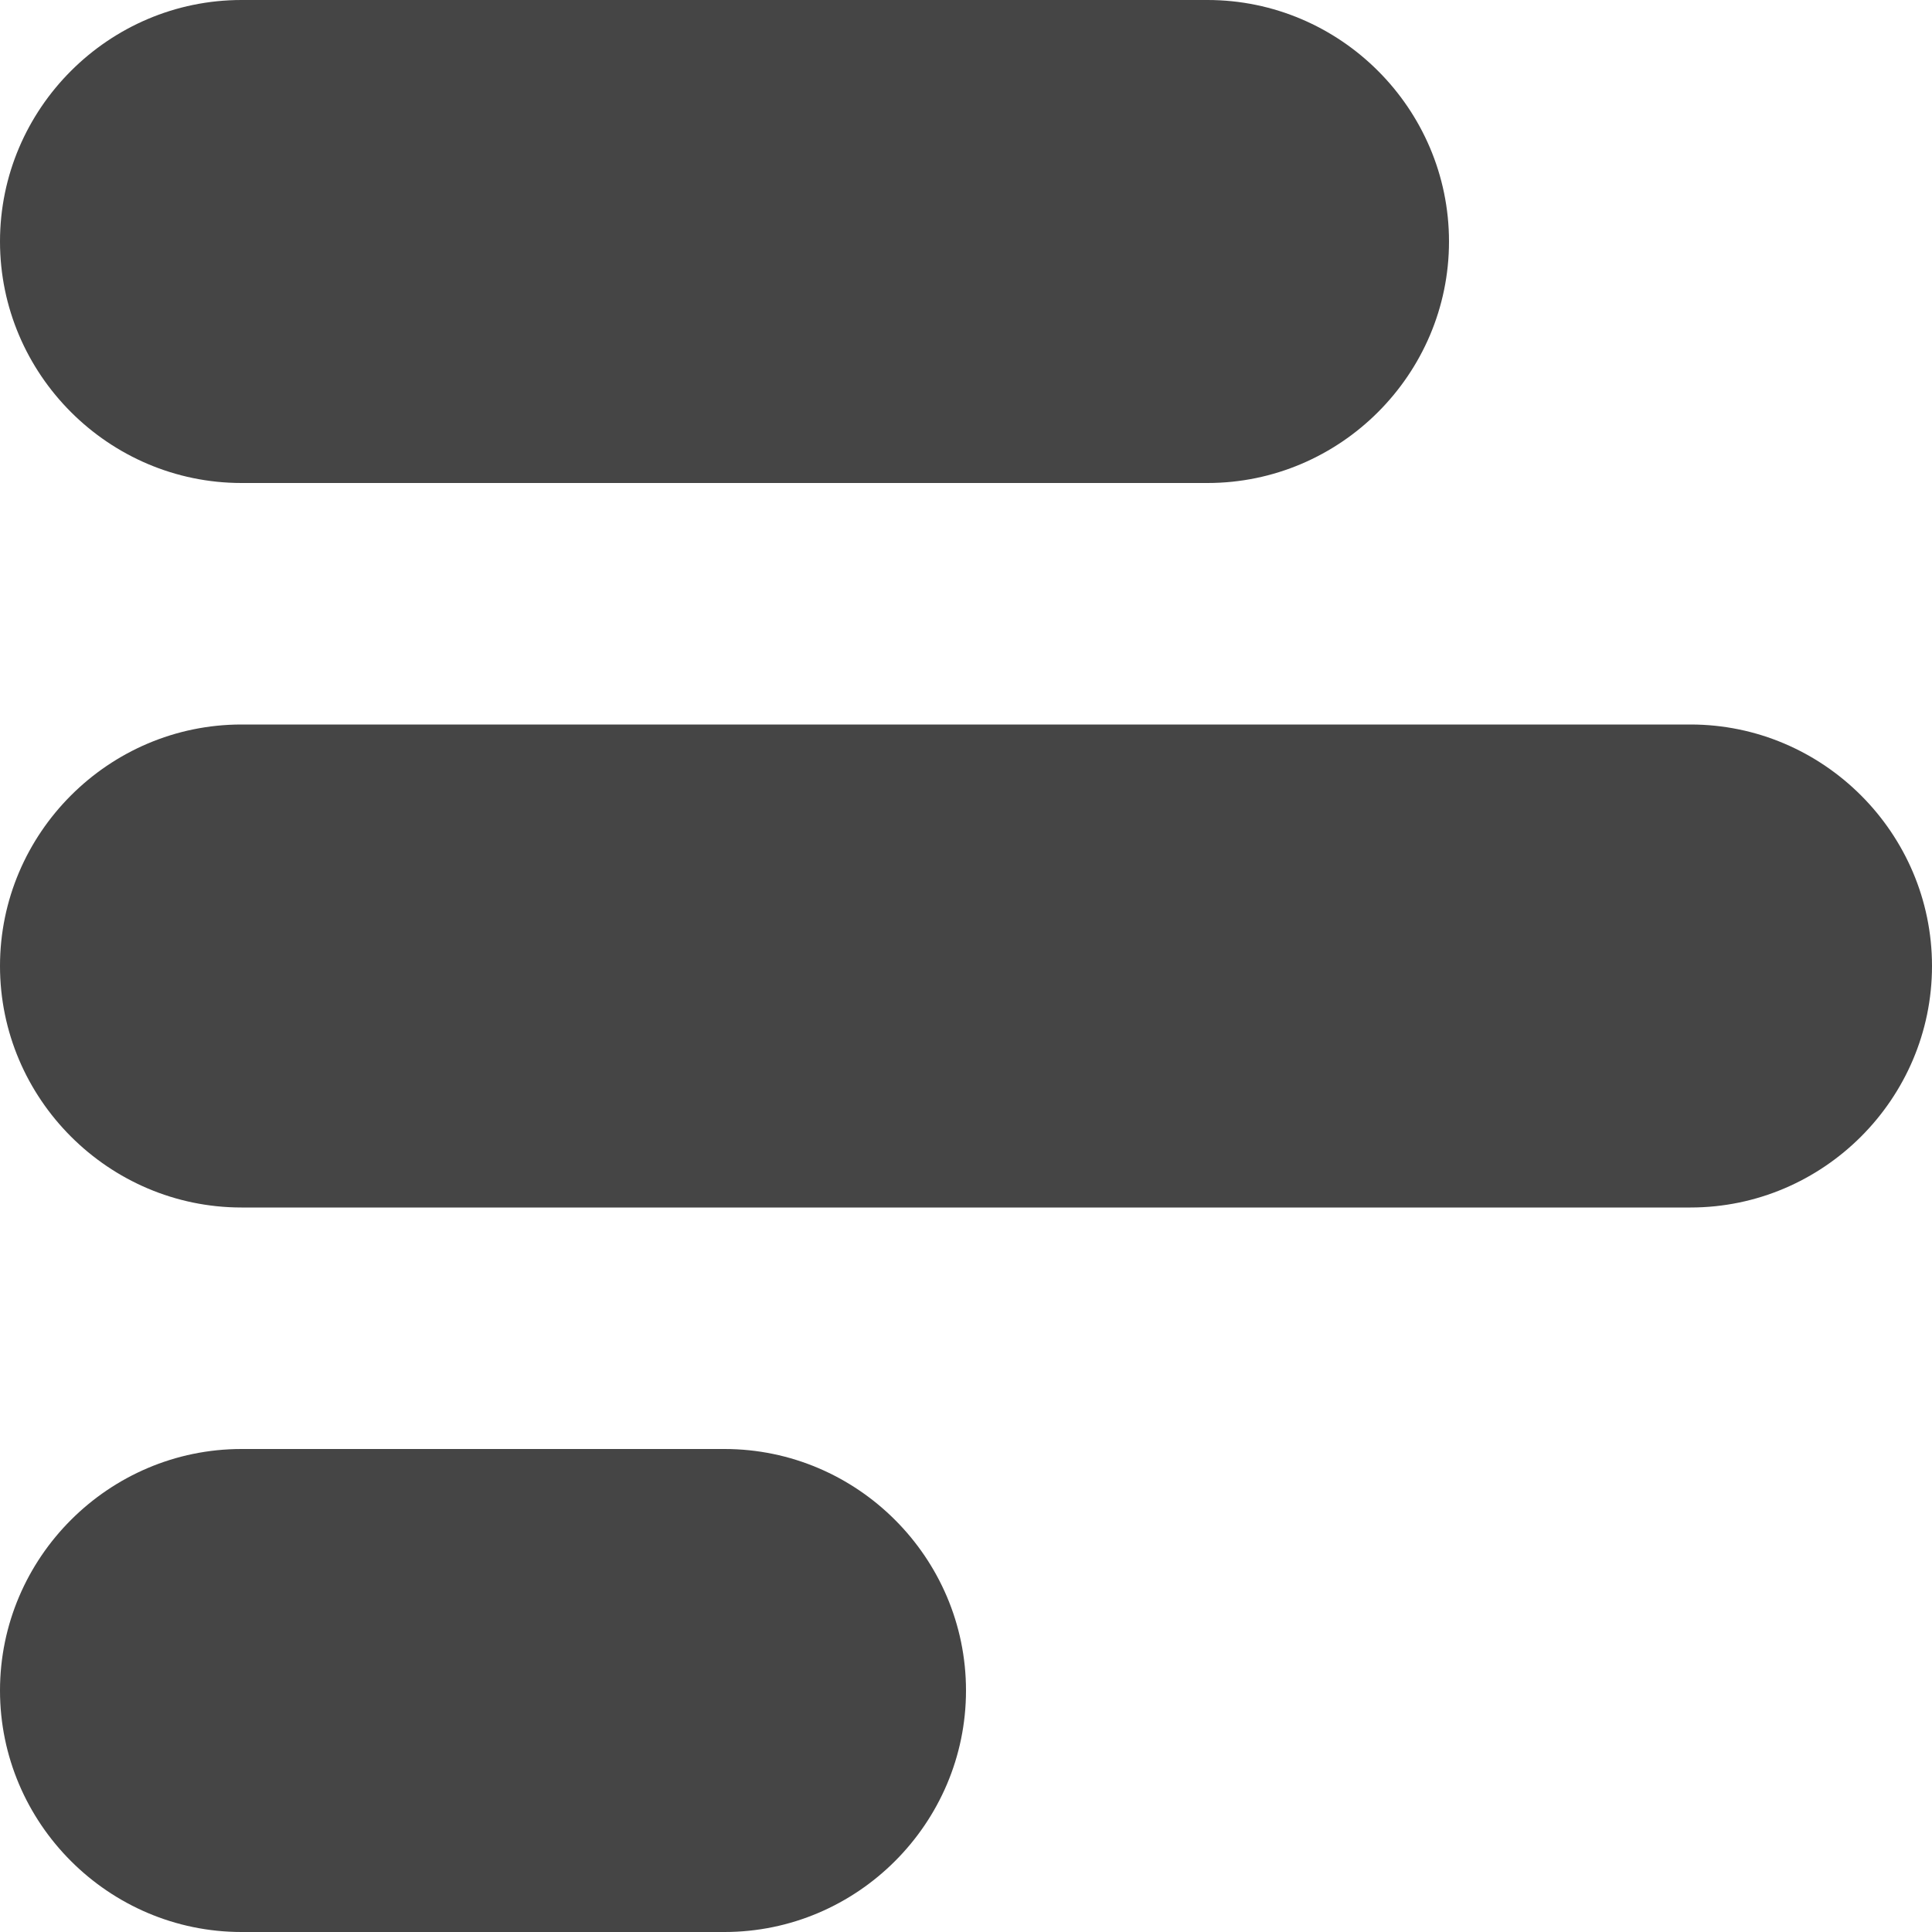 <svg width="20" height="20" viewBox="0 0 20 20" fill="none" xmlns="http://www.w3.org/2000/svg">
<g clip-path="url(#clip0_1759_1332)">
<path d="M17.5 12.5H2.5C1.125 12.5 0 11.375 0 10C0 8.625 1.125 7.5 2.5 7.5H17.5C18.875 7.5 20 8.625 20 10C20 11.375 18.875 12.5 17.5 12.5ZM12.5 5H2.5C1.125 5 0 3.875 0 2.5C0 1.125 1.125 0 2.5 0H12.5C13.875 0 15 1.125 15 2.5C15 3.875 13.875 5 12.5 5ZM7.5 20H2.5C1.125 20 0 18.875 0 17.5C0 16.125 1.125 15 2.5 15H7.5C8.875 15 10 16.125 10 17.5C10 18.875 8.875 20 7.5 20Z" fill="#454545"/>
</g>
<defs>
<clipPath id="clip0_1759_1332">
<rect width="20" height="20" fill="white"/>
</clipPath>
</defs>
</svg>
